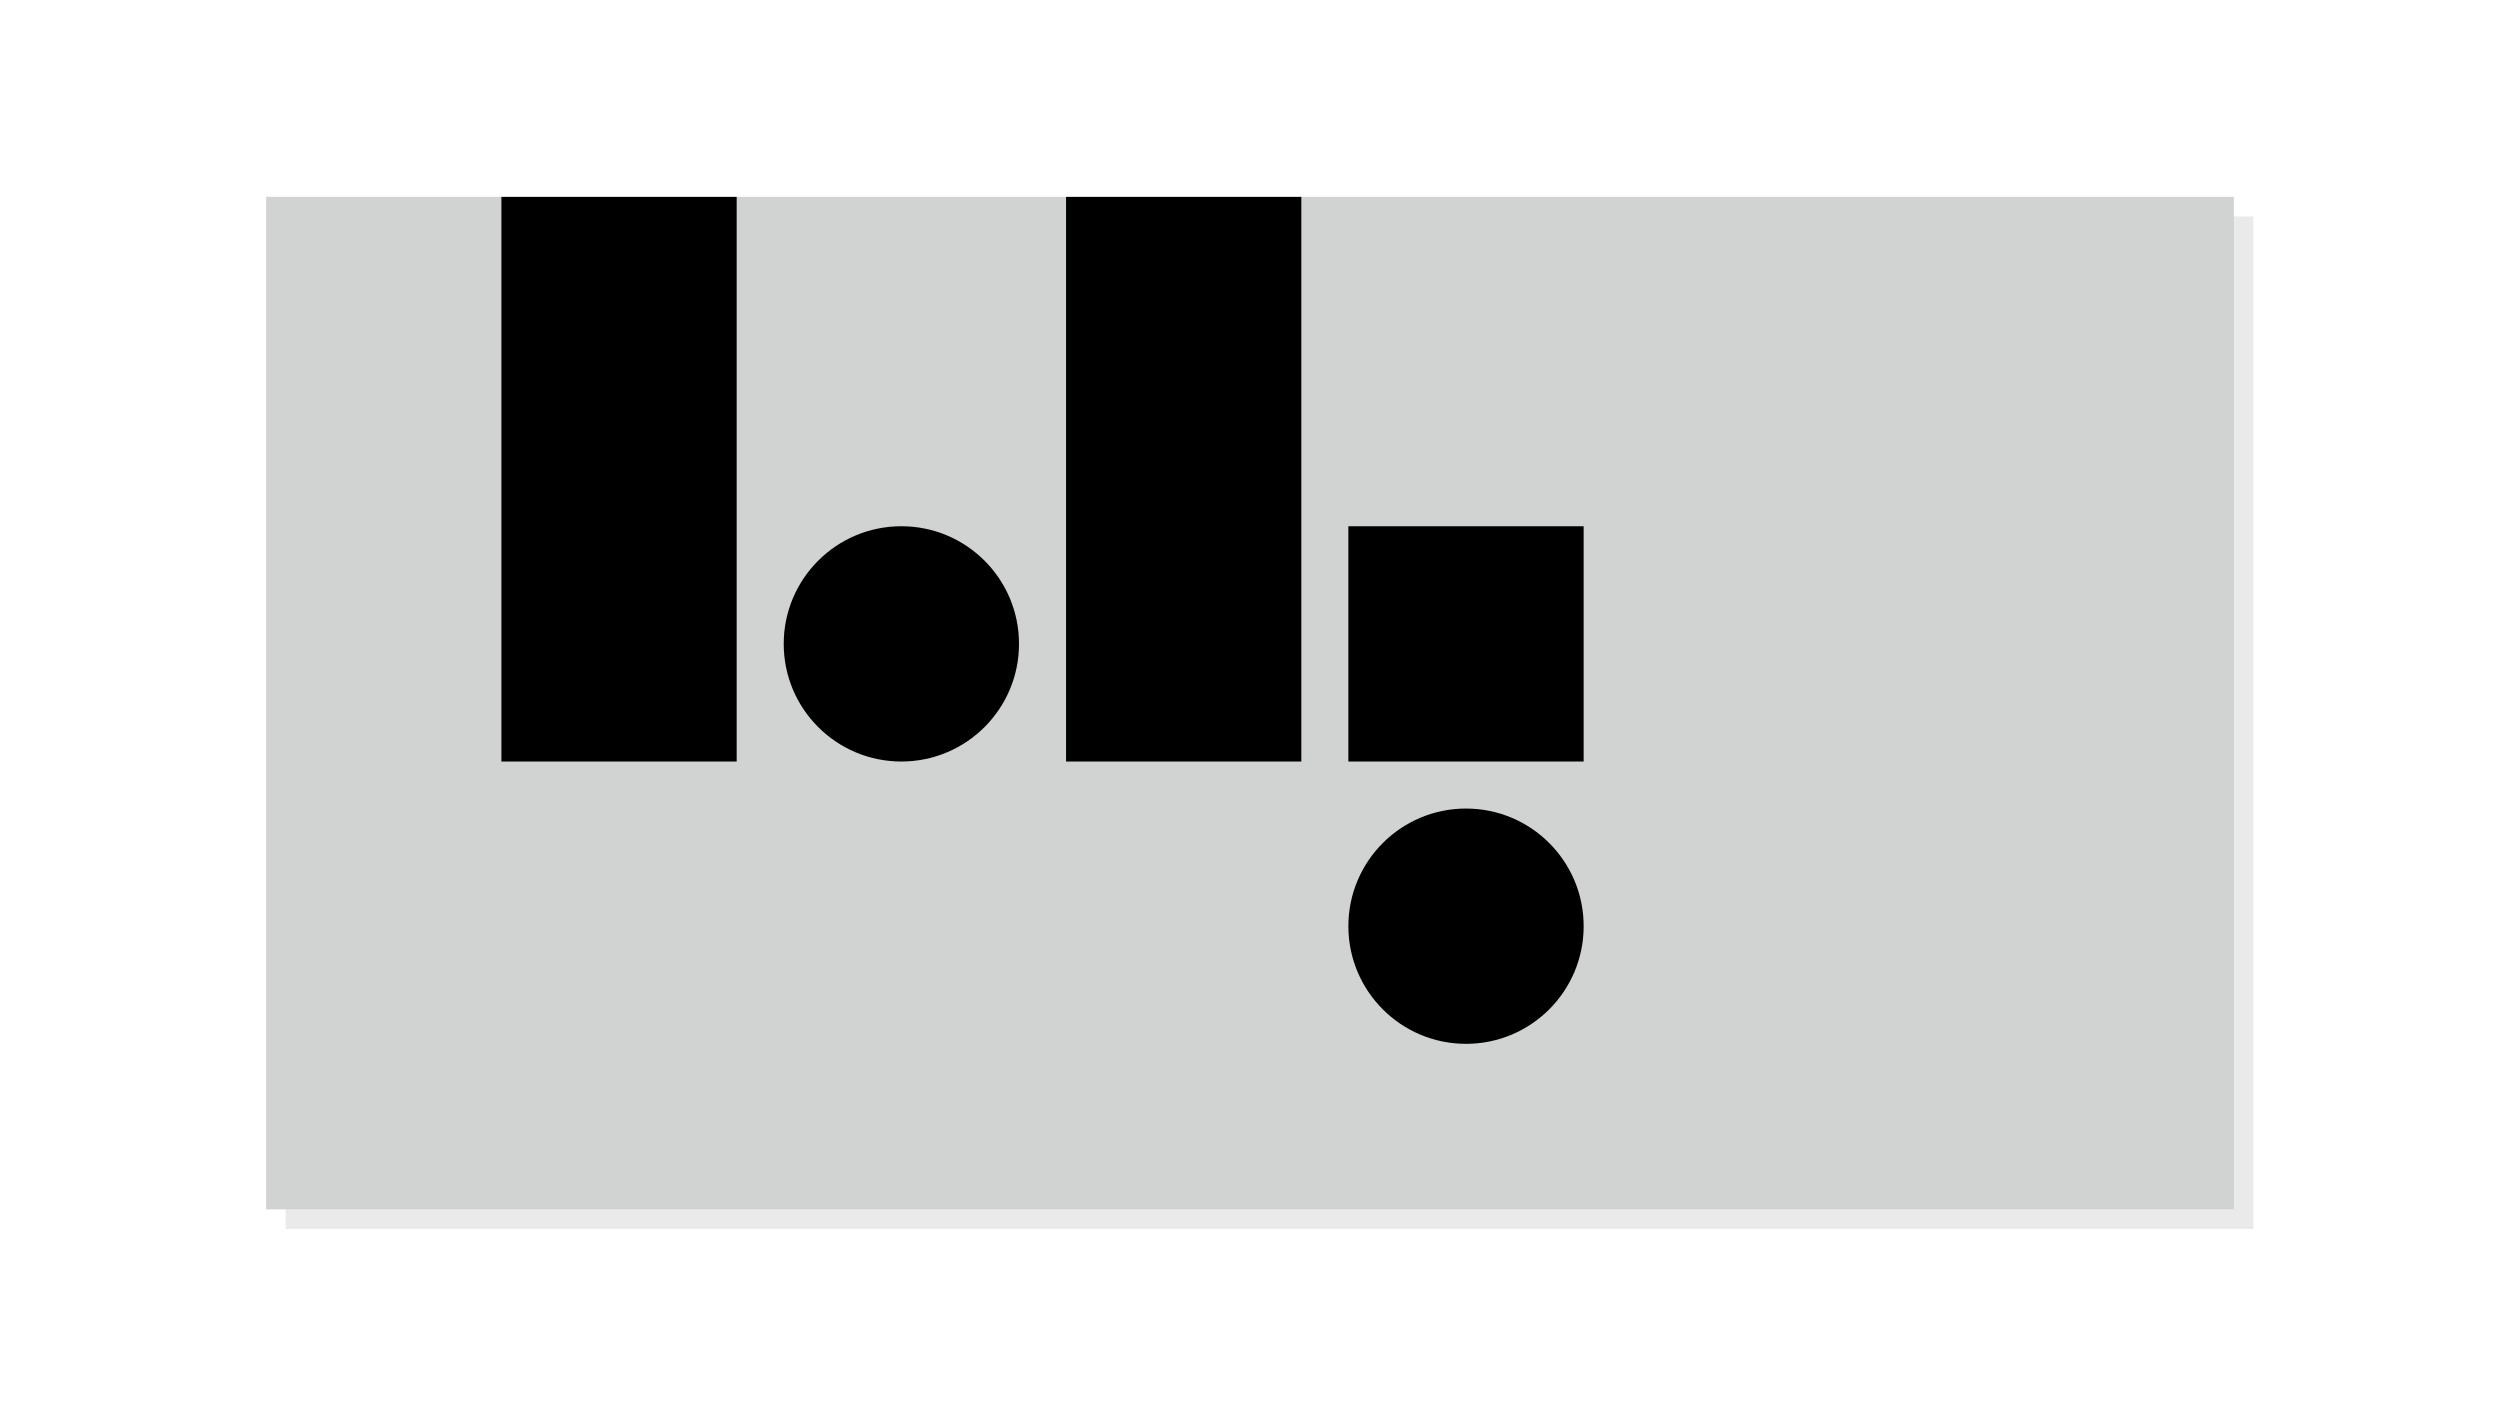 <svg xmlns="http://www.w3.org/2000/svg" viewBox="0 0 1152 648"><defs><style>.cls-1{fill:#eaeaea;}.cls-2{fill:#d1d2d2;}</style></defs><g id="Graphic"><rect class="cls-1" x="351.73" y="-120.35" width="466.56" height="906.71" transform="translate(918.01 -252) rotate(90)"/></g><g id="Layer_1" data-name="Layer 1"><rect class="cls-2" x="342.72" y="-129.36" width="466.56" height="906.71" transform="translate(900 -252) rotate(90)"/><rect x="621.33" y="242.5" width="108.41" height="108.41"/><rect x="231.05" y="90.72" width="108.41" height="260.19"/><rect x="491.24" y="90.72" width="108.41" height="260.19"/><circle cx="415.35" cy="296.7" r="54.21"/><circle cx="675.54" cy="426.79" r="54.21"/></g></svg>